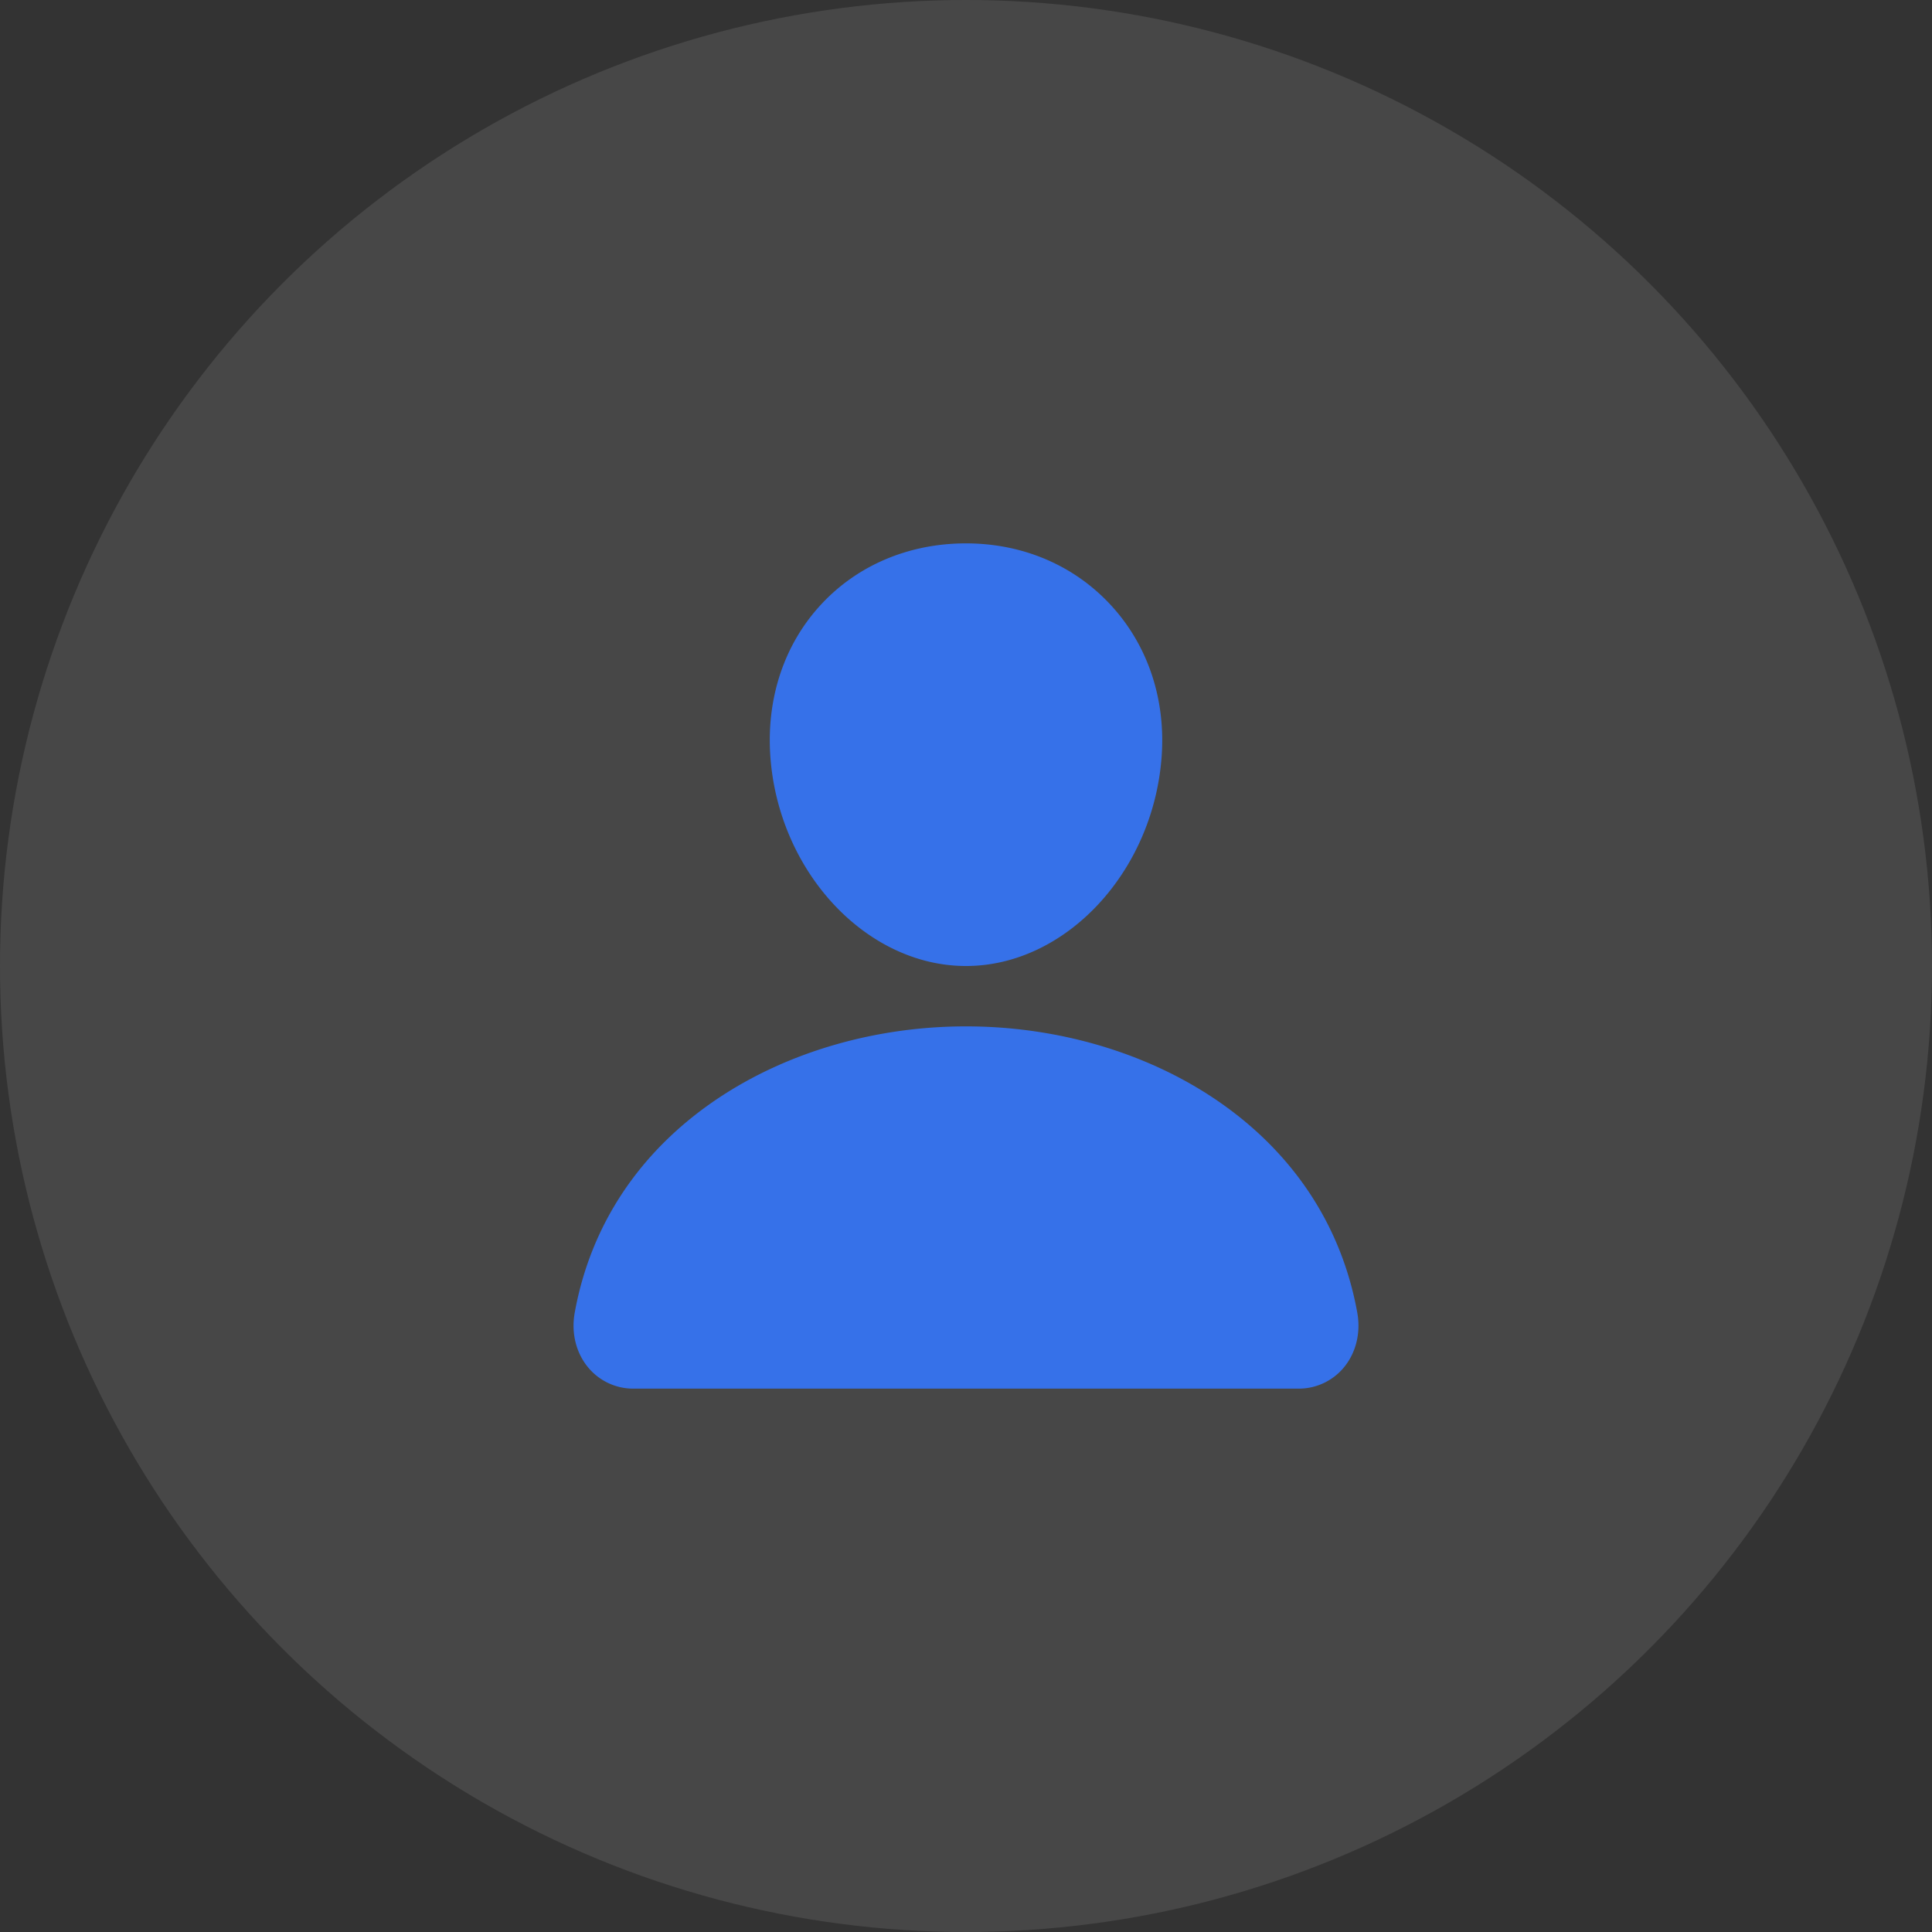 <svg width="80" height="80" fill="none" xmlns="http://www.w3.org/2000/svg"><rect width="100%" height="100%" fill="#333333" stroke="none"/><circle opacity=".1" cx="40" cy="40" r="40" fill="#fff"/><path d="M45.987 25.045C44.467 23.404 42.344 22.5 40 22.5c-2.356 0-4.487.898-6 2.53-1.53 1.649-2.275 3.89-2.1 6.31.347 4.776 3.98 8.66 8.1 8.66 4.12 0 7.747-3.884 8.1-8.658.177-2.398-.573-4.635-2.113-6.297ZM53.75 57.5h-27.5a2.42 2.42 0 0 1-1.89-.87c-.508-.607-.713-1.436-.562-2.274.66-3.658 2.718-6.73 5.952-8.887C32.623 43.554 36.263 42.5 40 42.5s7.377 1.055 10.25 2.969c3.234 2.156 5.292 5.229 5.952 8.886.151.839-.054 1.668-.561 2.275a2.422 2.422 0 0 1-1.891.87Z" fill="#3671E9"/></svg>